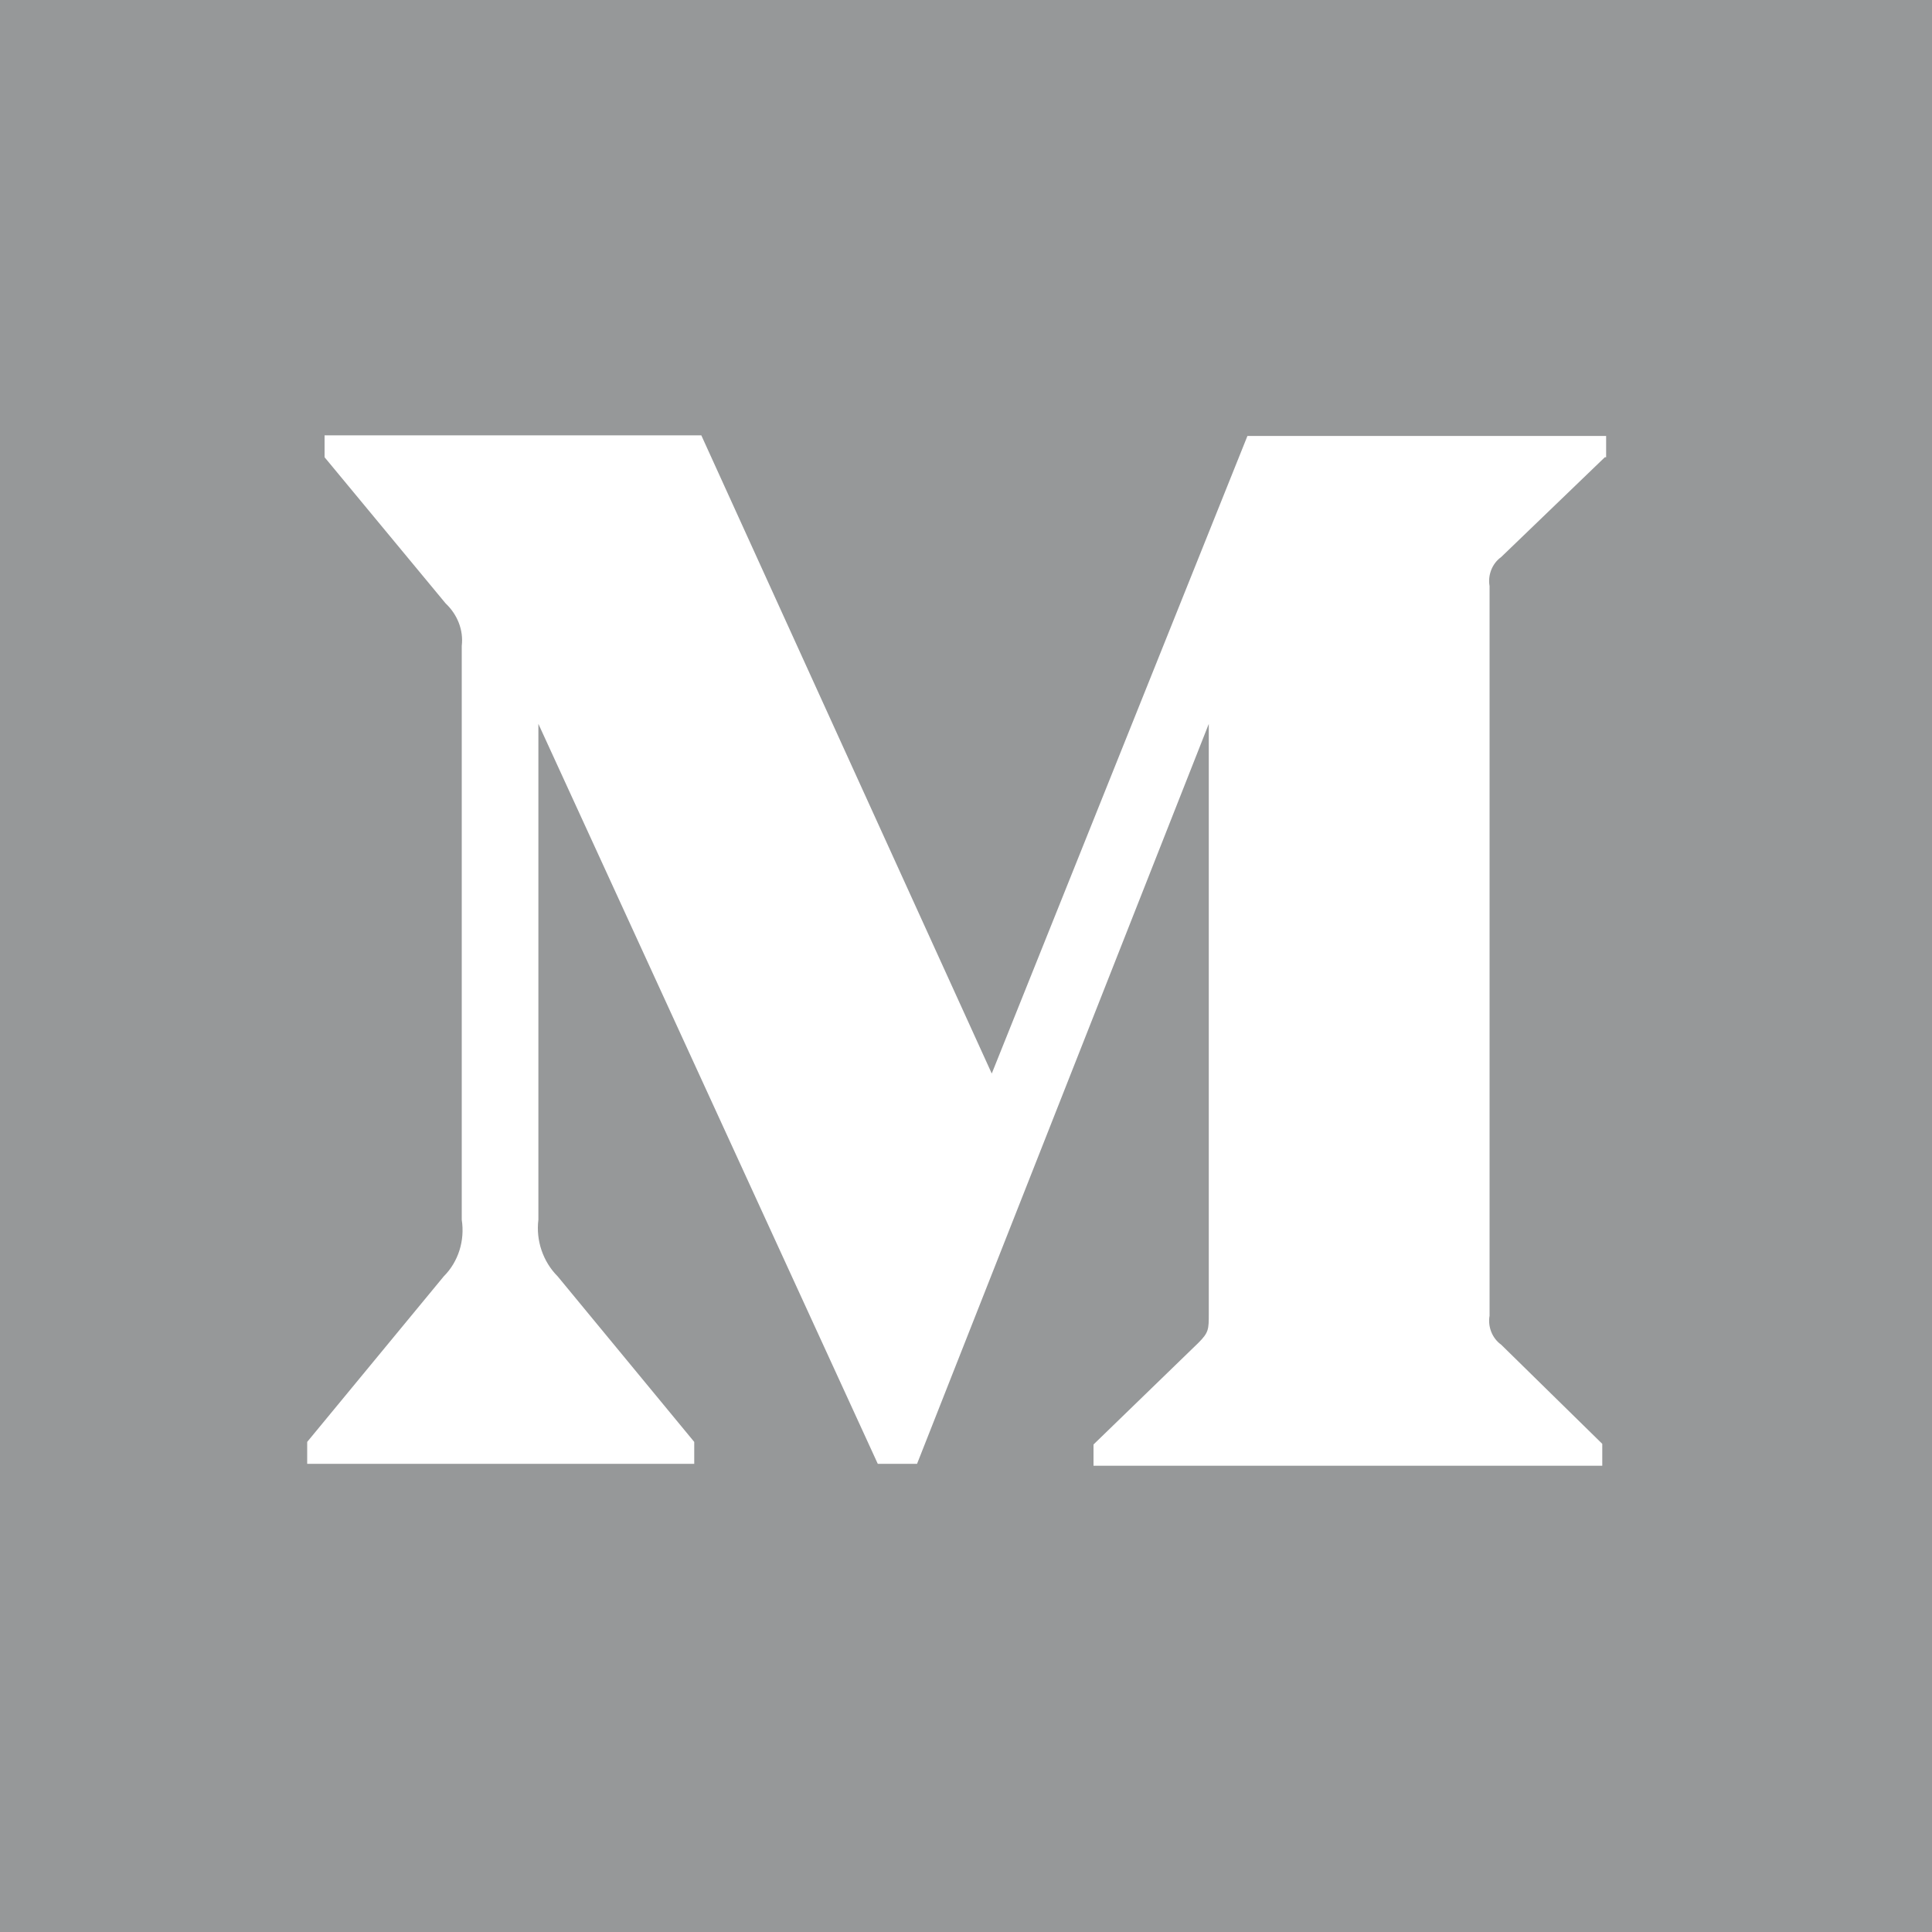 <?xml version="1.0" encoding="UTF-8"?><svg id="a" xmlns="http://www.w3.org/2000/svg" viewBox="0 0 30 30"><defs><style>.c{fill:#969899;}</style></defs><path id="b" class="c" d="M0,0V30H30V0H0ZM24.92,7.1l-1.61,1.55c-.14,.1-.21,.28-.18,.45v11.33c-.03,.17,.04,.35,.18,.45l1.57,1.54v.34h-7.9v-.33l1.63-1.58c.16-.16,.16-.21,.16-.45V11.24l-4.53,11.49h-.61l-5.27-11.49v7.7c-.04,.32,.07,.65,.3,.88l2.12,2.57v.34H4.77v-.34l2.12-2.57c.23-.23,.33-.56,.28-.88V10.03c.03-.25-.07-.49-.25-.66l-1.88-2.27v-.34h5.85l4.51,9.91,3.97-9.9h5.57v.33Z"/></svg>
